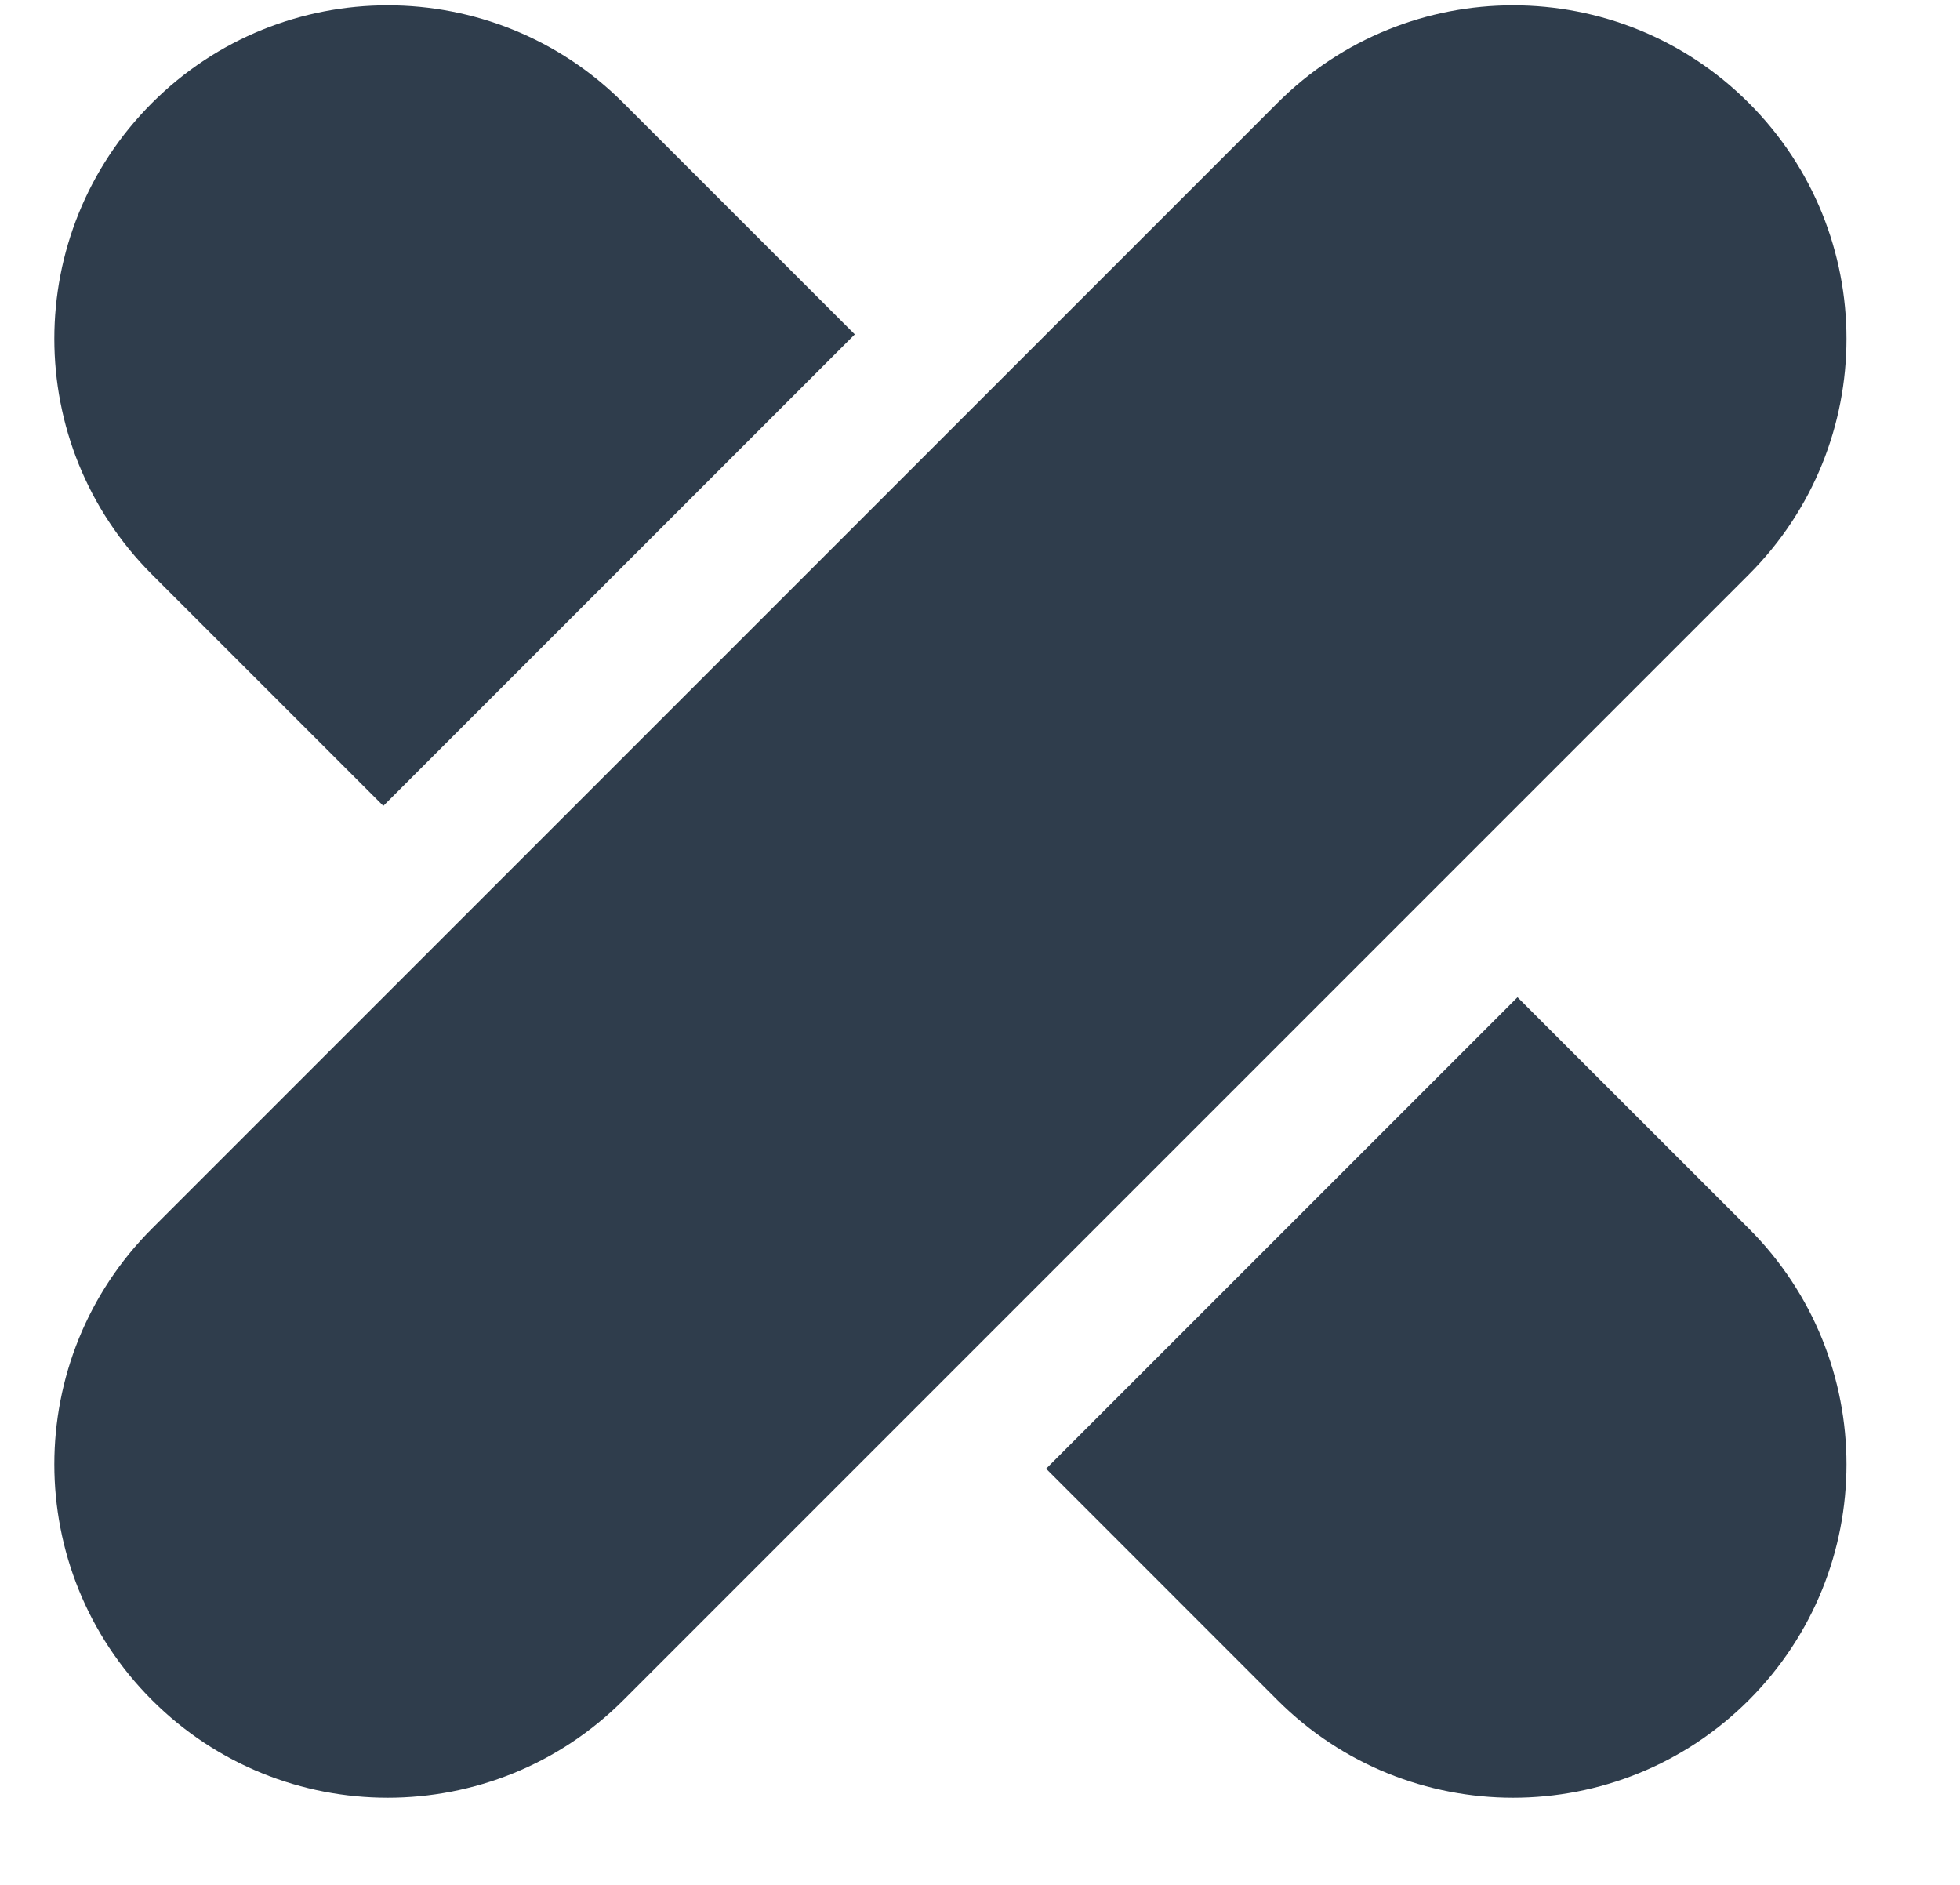 <?xml version="1.0" encoding="UTF-8" standalone="no"?>
<svg width="26px" height="25px" viewBox="0 0 26 25" version="1.1" xmlns="http://www.w3.org/2000/svg" xmlns:xlink="http://www.w3.org/1999/xlink" xmlns:sketch="http://www.bohemiancoding.com/sketch/ns">
    <!-- Generator: Sketch 3.0.4 (8053) - http://www.bohemiancoding.com/sketch -->
    <title>injury 2</title>
    <desc>Created with Sketch.</desc>
    <defs></defs>
    <g id="web" stroke="none" stroke-width="1" fill="none" fill-rule="evenodd" sketch:type="MSPage">
        <g id="ath-profile" sketch:type="MSArtboardGroup" transform="translate(-1055, -221)" fill="rgba(47, 61, 76, 1)">
            <g id="navi" sketch:type="MSLayerGroup" transform="translate(160, 205)">
                <path d="M906.339,20.435 L903.27,17.366 C901.543,15.639 898.743,15.639 897.016,17.366 C895.289,19.093 895.289,21.893 897.016,23.62 L900.085,26.689 L906.339,20.435 L906.339,20.435 Z M915.13,29.227 L918.199,32.295 C919.926,34.022 919.926,36.822 918.199,38.549 C916.472,40.276 913.672,40.276 911.945,38.549 L908.877,35.48 L915.13,29.227 L915.13,29.227 Z M918.199,23.62 C919.926,21.893 919.926,19.093 918.199,17.366 C916.472,15.639 913.672,15.639 911.945,17.366 L897.016,32.295 C895.289,34.022 895.289,36.822 897.016,38.549 C898.743,40.276 901.543,40.276 903.27,38.549 L918.199,23.62 Z" id="injury-2" sketch:type="MSShapeGroup"></path>
            </g>
        </g>
    </g>
</svg>
